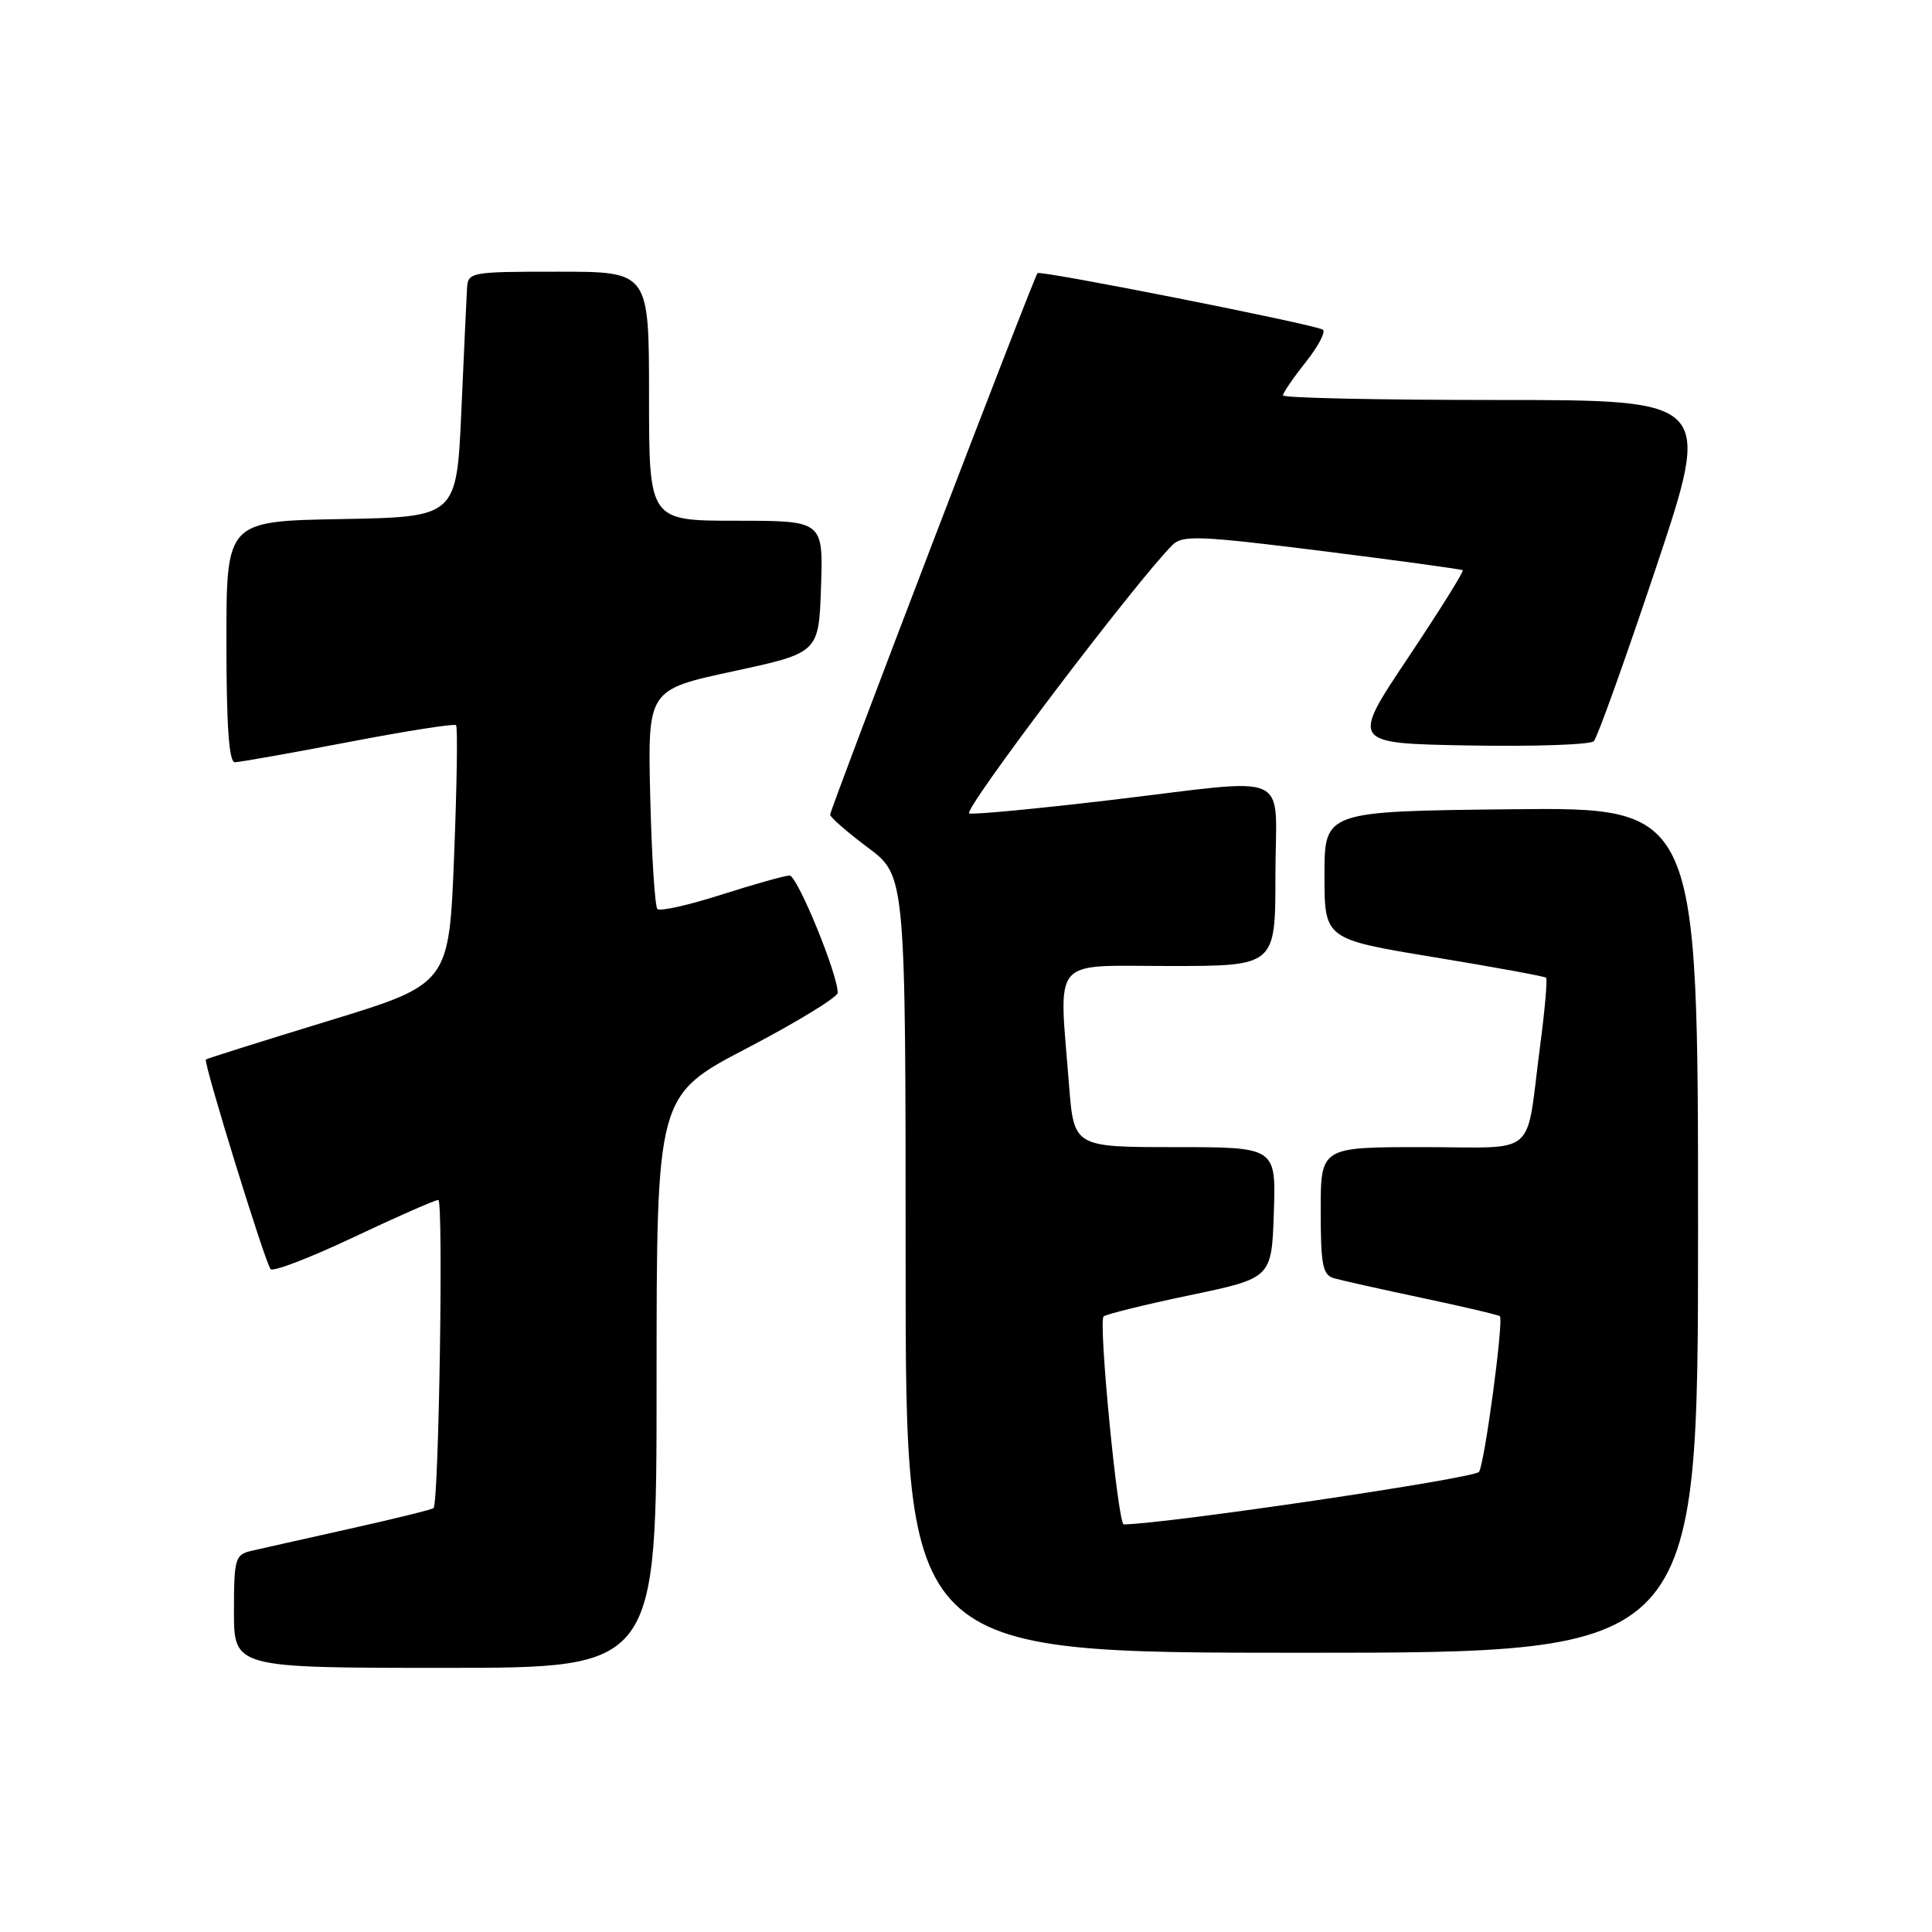 <?xml version="1.0" encoding="UTF-8" standalone="no"?>
<!DOCTYPE svg PUBLIC "-//W3C//DTD SVG 1.1//EN" "http://www.w3.org/Graphics/SVG/1.1/DTD/svg11.dtd" >
<svg xmlns="http://www.w3.org/2000/svg" xmlns:xlink="http://www.w3.org/1999/xlink" version="1.1" viewBox="0 0 256 256">
 <g >
 <path fill="currentColor"
d=" M 87.00 183.07 C 87.00 145.14 87.00 145.14 99.00 138.88 C 105.60 135.43 111.00 132.13 111.00 131.55 C 111.02 129.09 105.64 116.00 104.62 116.01 C 104.00 116.02 99.95 117.16 95.61 118.54 C 91.28 119.93 87.45 120.79 87.11 120.45 C 86.78 120.11 86.35 113.44 86.16 105.61 C 85.82 91.39 85.82 91.39 97.16 88.95 C 108.50 86.50 108.50 86.50 108.79 77.75 C 109.08 69.00 109.08 69.00 97.54 69.00 C 86.00 69.00 86.00 69.00 86.00 52.50 C 86.00 36.00 86.00 36.00 74.00 36.00 C 62.26 36.00 62.00 36.05 61.88 38.25 C 61.81 39.49 61.47 46.80 61.13 54.50 C 60.50 68.50 60.50 68.50 45.25 68.78 C 30.00 69.05 30.00 69.05 30.00 85.03 C 30.00 96.04 30.34 101.00 31.11 101.00 C 31.72 101.00 38.47 99.80 46.11 98.34 C 53.76 96.87 60.20 95.86 60.43 96.09 C 60.66 96.32 60.54 104.14 60.17 113.45 C 59.50 130.39 59.50 130.39 43.50 135.28 C 34.70 137.97 27.40 140.27 27.28 140.39 C 26.92 140.75 35.16 167.44 35.86 168.17 C 36.21 168.54 41.18 166.63 46.89 163.92 C 52.61 161.22 57.64 159.00 58.08 159.00 C 58.77 159.00 58.16 198.99 57.45 199.83 C 57.30 200.01 52.30 201.24 46.34 202.57 C 40.38 203.90 34.49 205.22 33.25 205.51 C 31.16 206.00 31.00 206.58 31.00 213.52 C 31.00 221.00 31.00 221.00 59.00 221.00 C 87.00 221.00 87.00 221.00 87.00 183.07 Z  M 225.00 162.98 C 225.00 106.97 225.00 106.97 200.25 107.23 C 175.50 107.50 175.50 107.50 175.50 115.97 C 175.50 124.44 175.50 124.44 190.00 126.83 C 197.97 128.14 204.66 129.37 204.86 129.55 C 205.06 129.74 204.70 133.85 204.06 138.69 C 202.10 153.63 204.01 152.00 188.48 152.00 C 175.00 152.00 175.00 152.00 175.00 160.43 C 175.00 167.60 175.26 168.94 176.75 169.37 C 177.71 169.65 182.99 170.83 188.47 171.99 C 193.95 173.15 198.57 174.24 198.74 174.41 C 199.27 174.93 196.74 193.81 195.98 195.03 C 195.46 195.88 154.54 201.93 148.90 201.99 C 148.13 202.00 145.52 175.14 146.23 174.44 C 146.52 174.15 151.65 172.88 157.63 171.63 C 168.50 169.36 168.50 169.36 168.79 160.68 C 169.08 152.00 169.08 152.00 155.69 152.00 C 142.30 152.00 142.30 152.00 141.65 143.75 C 140.31 126.51 139.05 128.00 155.00 128.00 C 169.00 128.00 169.00 128.00 169.00 116.00 C 169.00 101.82 171.83 103.10 146.91 106.04 C 137.42 107.16 129.10 107.95 128.43 107.79 C 127.41 107.55 150.45 77.12 155.36 72.21 C 156.68 70.89 158.92 70.98 175.18 73.01 C 185.25 74.28 193.65 75.42 193.82 75.56 C 194.00 75.70 190.74 80.92 186.57 87.16 C 178.99 98.50 178.99 98.50 194.67 98.78 C 203.29 98.93 210.72 98.68 211.19 98.21 C 211.65 97.75 215.36 87.39 219.44 75.19 C 226.85 53.00 226.85 53.00 198.42 53.00 C 182.79 53.00 170.00 52.73 170.00 52.39 C 170.00 52.06 171.36 50.07 173.03 47.97 C 174.69 45.87 175.70 43.94 175.28 43.68 C 174.12 42.97 137.87 35.79 137.48 36.19 C 137.00 36.66 110.00 107.19 110.00 107.95 C 110.00 108.29 112.25 110.25 115.00 112.31 C 120.00 116.04 120.00 116.04 120.00 167.52 C 120.00 219.00 120.00 219.00 172.50 219.00 C 225.00 219.00 225.00 219.00 225.00 162.98 Z "/>
</g>
</svg>